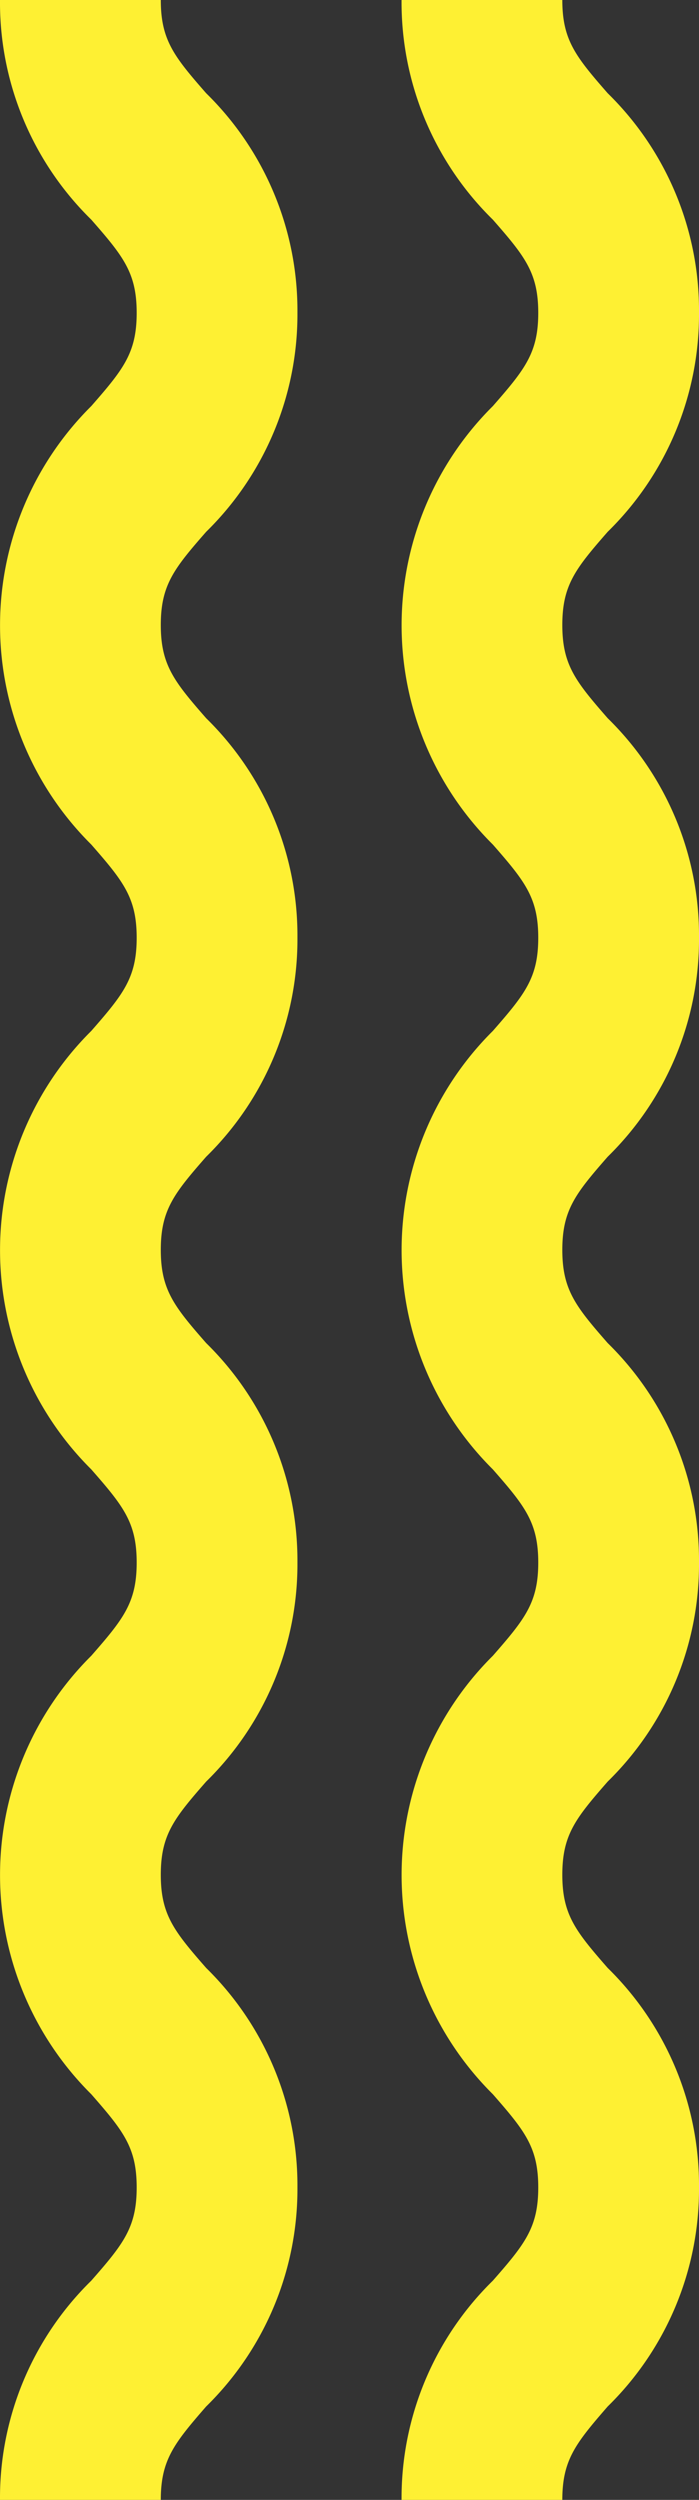 <svg xmlns="http://www.w3.org/2000/svg" width="14.667" height="52.447" viewBox="0 0 14.667 52.447">
  <rect x="0" y="0" width="14.667" height="52.447" fill="#333333" stroke="none"/>
  <g id="Grupo_5623" data-name="Grupo 5623" transform="translate(0 52.447) rotate(-90)">
    <g id="Grupo_5075" data-name="Grupo 5075" transform="translate(0)">
      <path id="Trazado_70134" data-name="Trazado 70134" d="M45.89,6.241a6.389,6.389,0,0,1-4.6-1.915c-.774-.678-1.121-.952-1.955-.952s-1.181.274-1.956.952a6.381,6.381,0,0,1-4.6,1.915,6.383,6.383,0,0,1-4.6-1.915c-.774-.678-1.121-.952-1.954-.952s-1.182.274-1.955.952a6.389,6.389,0,0,1-4.6,1.915,6.383,6.383,0,0,1-4.6-1.915c-.774-.678-1.121-.952-1.955-.952s-1.181.274-1.955.952a6.389,6.389,0,0,1-4.6,1.915,6.383,6.383,0,0,1-4.6-1.915C1.181,3.648.833,3.374,0,3.374V0A6.383,6.383,0,0,1,4.6,1.916c.772.677,1.12.952,1.955.952s1.181-.275,1.955-.952a6.482,6.482,0,0,1,9.2,0c.774.677,1.12.952,1.955.952s1.181-.275,1.954-.952a6.482,6.482,0,0,1,9.2,0c.774.677,1.12.952,1.954.952s1.181-.275,1.955-.952a6.482,6.482,0,0,1,9.2,0c.774.677,1.12.952,1.955.952s1.182-.275,1.955-.952A6.384,6.384,0,0,1,52.447,0V3.374c-.835,0-1.182.274-1.956.952A6.382,6.382,0,0,1,45.89,6.241Z" fill="#fef033"/>
    </g>
    <g id="Grupo_5076" data-name="Grupo 5076" transform="translate(0 8.426)">
      <path id="Trazado_70135" data-name="Trazado 70135" d="M45.89,6.241a6.383,6.383,0,0,1-4.6-1.916c-.774-.677-1.121-.952-1.955-.952s-1.181.275-1.956.952a6.376,6.376,0,0,1-4.6,1.916,6.377,6.377,0,0,1-4.6-1.916c-.774-.677-1.121-.952-1.954-.952s-1.182.275-1.955.952a6.383,6.383,0,0,1-4.6,1.916,6.377,6.377,0,0,1-4.6-1.916c-.774-.677-1.121-.952-1.955-.952s-1.181.275-1.955.952a6.383,6.383,0,0,1-4.6,1.916,6.377,6.377,0,0,1-4.6-1.916C1.181,3.648.833,3.373,0,3.373V0A6.383,6.383,0,0,1,4.6,1.916c.772.677,1.12.952,1.955.952s1.181-.275,1.955-.952a6.482,6.482,0,0,1,9.2,0c.774.677,1.12.952,1.955.952s1.181-.275,1.954-.952a6.482,6.482,0,0,1,9.2,0c.774.677,1.12.952,1.954.952s1.181-.275,1.955-.952a6.482,6.482,0,0,1,9.2,0c.774.677,1.12.952,1.955.952s1.182-.275,1.955-.952A6.385,6.385,0,0,1,52.447,0V3.373c-.835,0-1.182.275-1.956.952A6.377,6.377,0,0,1,45.89,6.241Z" fill="#fef033"/>
    </g>
  </g>
</svg>
